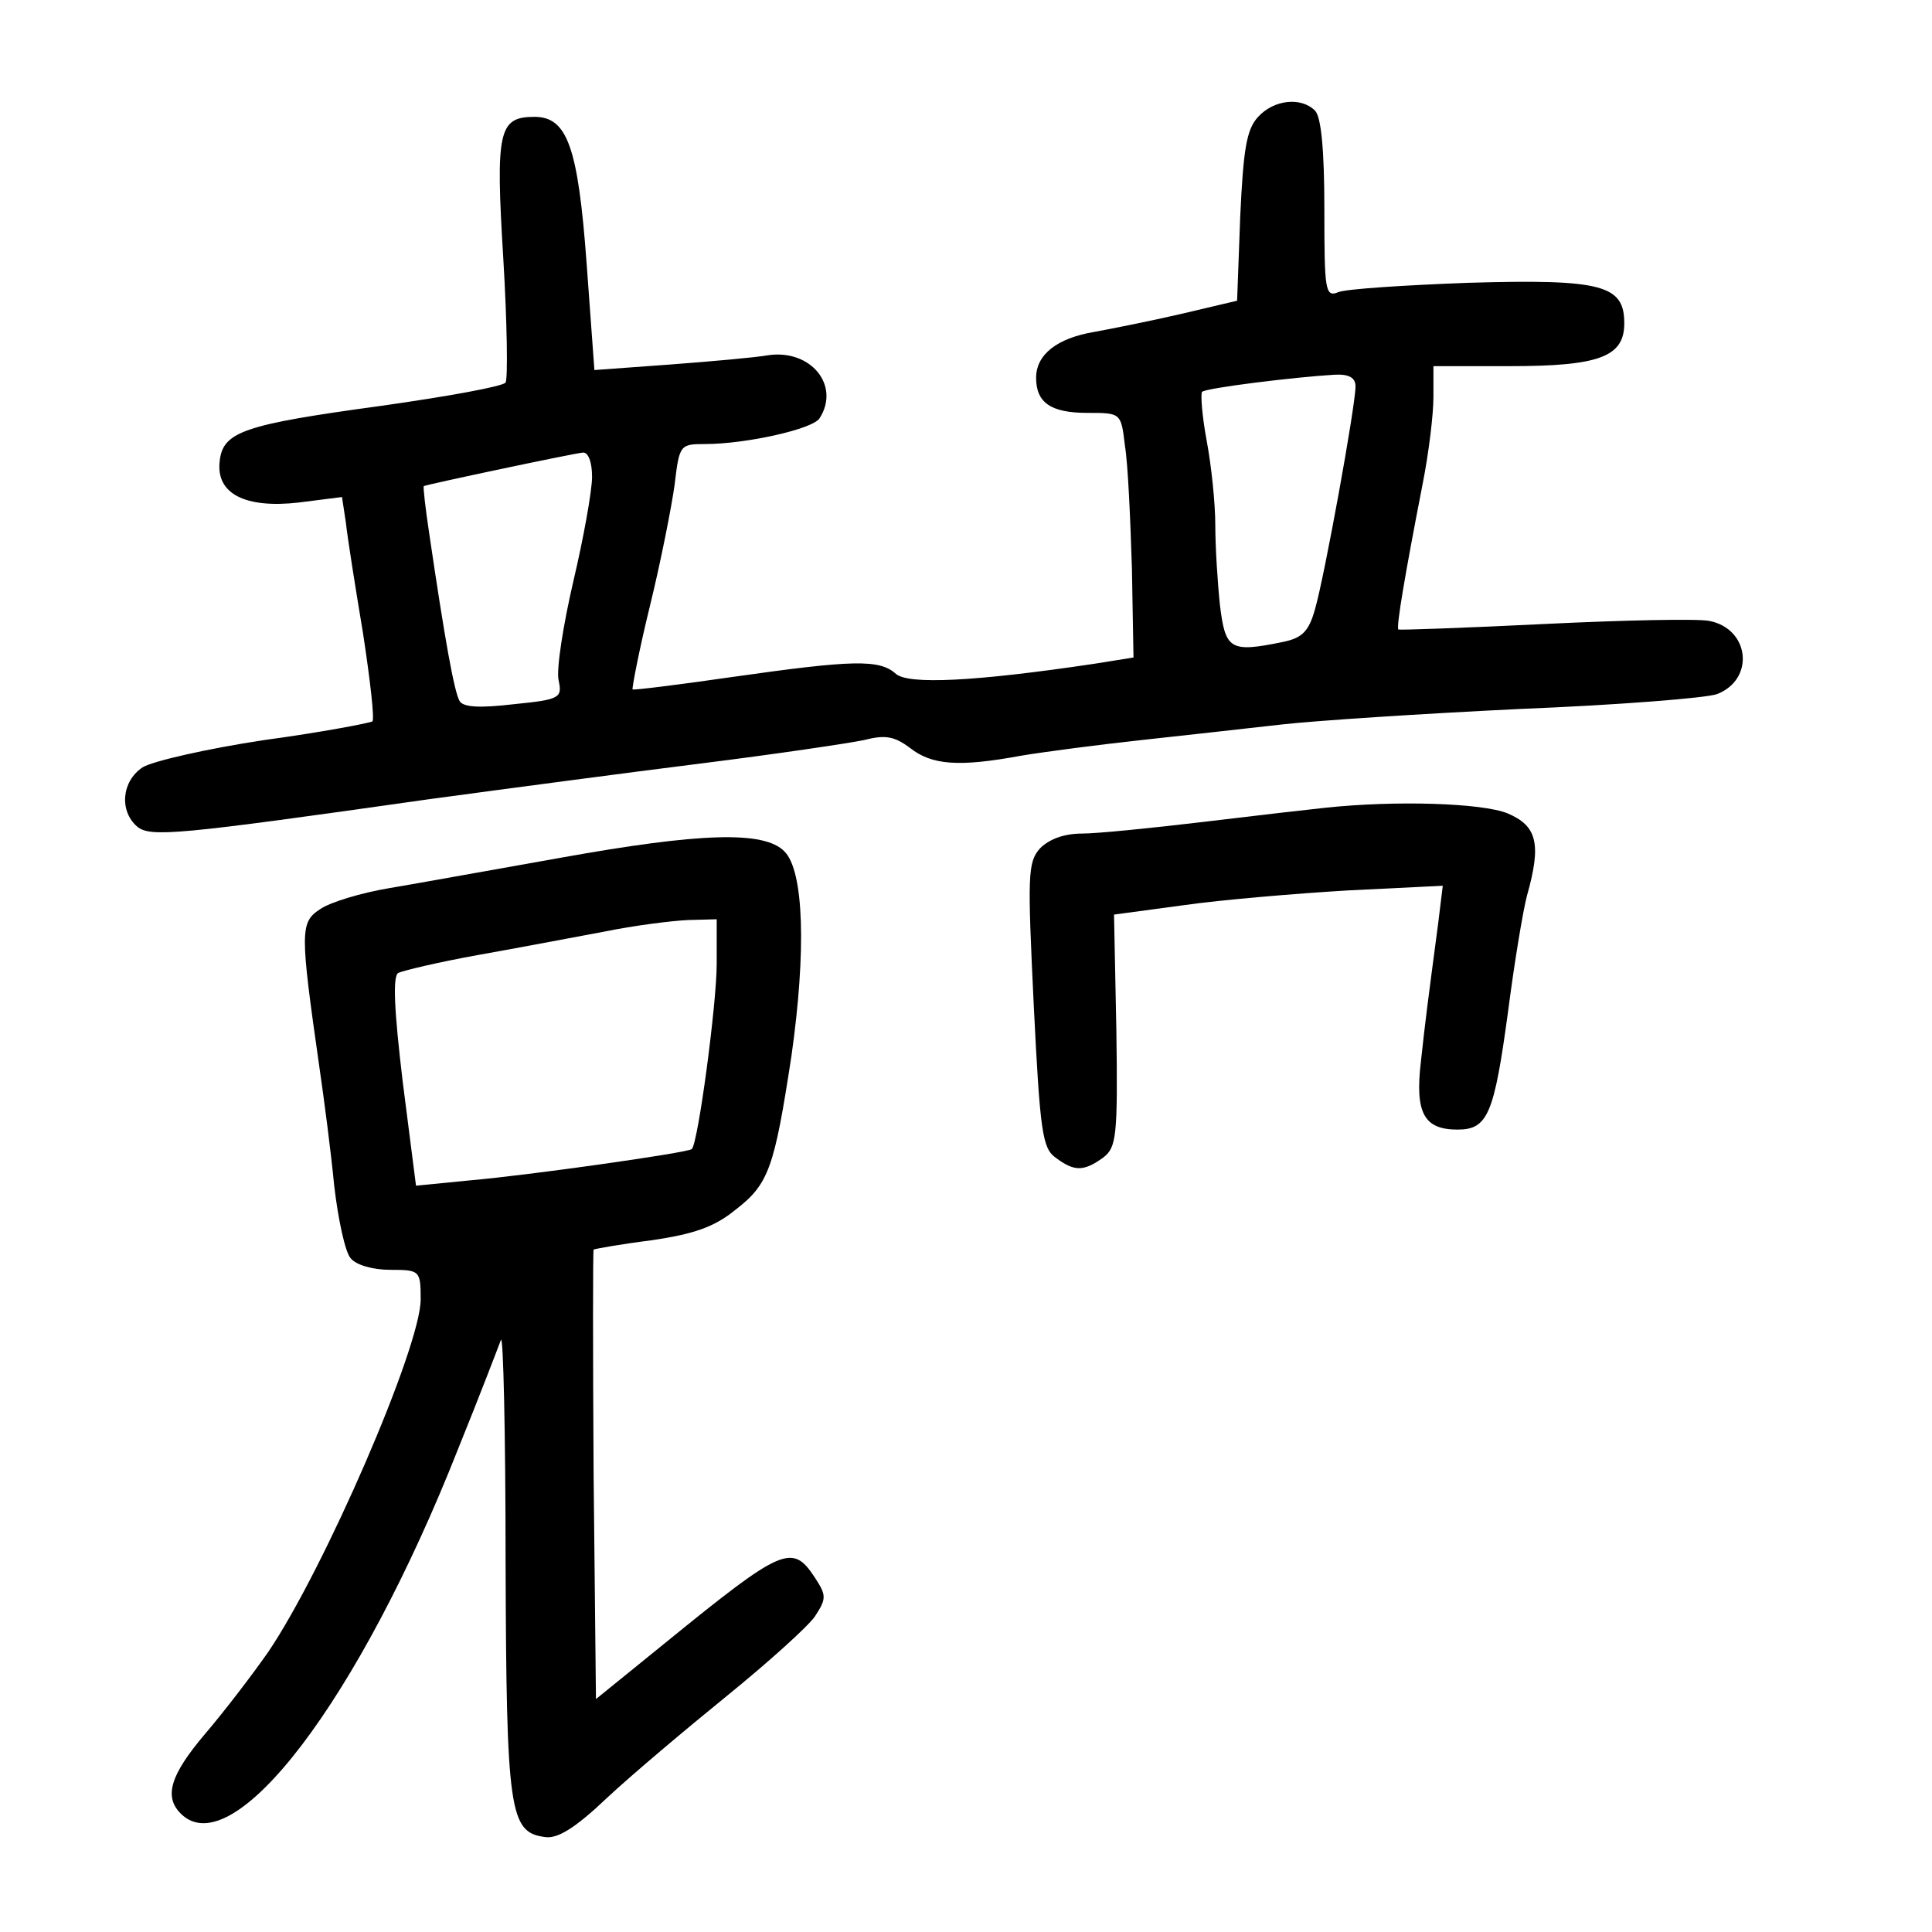 <?xml version="1.0" standalone="no"?>
<!DOCTYPE svg PUBLIC "-//W3C//DTD SVG 20010904//EN"
 "http://www.w3.org/TR/2001/REC-SVG-20010904/DTD/svg10.dtd">
<svg version="1.0" xmlns="http://www.w3.org/2000/svg"
 width="248pt" height="248pt" viewBox="0 0 248 248"
 preserveAspectRatio="xMidYMid meet">
<g transform="translate(0,248) scale(0.1,-0.1)"
fill="#000000" stroke="none">
<path d="M1615 2330 c-15 -16 -19 -42 -23 -128 l-4 -108 -72 -17 c-39 -9 -89
-19 -111 -23 -48 -8 -75 -29 -75 -59 0 -32 19 -45 66 -45 43 0 43 0 48 -42 4
-24 7 -95 9 -158 l2 -114 -50 -8 c-154 -23 -239 -27 -255 -13 -21 19 -55 18
-210 -4 -69 -10 -126 -17 -128 -16 -1 1 8 49 22 106 14 57 28 128 32 157 6 51
7 52 39 52 52 0 138 19 147 33 27 42 -11 89 -66 81 -17 -3 -74 -8 -127 -12
l-96 -7 -10 137 c-11 150 -25 188 -67 188 -46 0 -50 -18 -40 -181 5 -83 6
-155 3 -160 -3 -5 -75 -18 -160 -30 -176 -24 -203 -33 -207 -71 -5 -42 33 -61
102 -53 l55 7 5 -33 c2 -19 12 -82 22 -142 9 -59 15 -110 12 -113 -3 -2 -65
-14 -139 -24 -73 -11 -143 -27 -156 -35 -27 -18 -30 -56 -7 -76 17 -14 50 -11
374 35 96 13 254 34 350 46 96 12 190 26 209 30 27 7 39 5 59 -10 28 -22 62
-25 143 -10 30 5 99 14 154 20 55 6 136 15 180 20 44 5 182 14 307 20 125 5
238 14 252 19 49 19 42 84 -10 94 -15 3 -110 1 -212 -4 -102 -5 -186 -8 -187
-7 -3 3 9 73 31 186 8 40 14 90 14 112 l0 40 98 0 c115 0 147 12 147 55 0 49
-28 57 -200 52 -82 -3 -158 -8 -167 -12 -17 -7 -18 2 -18 107 0 75 -4 118 -12
126 -18 18 -53 14 -73 -8z m125 -346 c0 -25 -40 -245 -52 -286 -8 -29 -17 -37
-41 -42 -68 -14 -74 -10 -81 47 -3 28 -6 75 -6 103 0 28 -5 76 -11 108 -6 32
-8 60 -6 63 5 5 119 19 170 22 19 1 27 -4 27 -15z m-980 -116 c0 -18 -11 -79
-24 -134 -13 -56 -22 -113 -19 -127 5 -23 2 -25 -58 -31 -43 -5 -64 -4 -69 4
-7 12 -19 79 -39 215 -5 33 -8 60 -7 61 3 2 192 42 204 43 7 1 12 -12 12 -31z"/>
<path d="M1700 1443 c-19 -2 -89 -10 -155 -18 -67 -8 -137 -15 -156 -15 -23 0
-42 -7 -54 -19 -16 -18 -16 -35 -8 -202 8 -161 11 -183 28 -195 24 -18 36 -18
61 0 17 13 19 26 17 164 l-3 148 89 12 c49 7 144 15 211 19 l122 6 -6 -49
c-14 -106 -16 -121 -22 -176 -8 -67 4 -88 47 -88 39 0 47 20 65 153 8 62 19
128 24 147 19 67 13 90 -25 106 -32 13 -142 17 -235 7z"/>
<path d="M720 1379 c-85 -15 -184 -33 -220 -39 -36 -6 -76 -18 -89 -27 -26
-17 -26 -28 -1 -203 6 -41 15 -110 19 -152 5 -43 14 -85 21 -93 7 -9 29 -15
51 -15 38 0 39 -1 39 -38 0 -61 -124 -347 -196 -453 -21 -30 -57 -77 -81 -105
-44 -52 -53 -80 -31 -102 67 -67 229 146 356 468 28 69 52 132 55 140 3 8 6
-120 6 -285 1 -320 5 -347 50 -353 16 -3 39 11 80 50 31 29 101 88 154 131 53
43 104 89 113 102 15 23 15 27 0 50 -29 44 -41 39 -191 -83 l-90 -73 -3 287
c-1 158 -1 288 0 290 2 1 35 7 75 12 54 8 80 17 107 39 43 33 50 54 72 198 19
134 16 237 -9 262 -26 27 -109 24 -287 -8z m200 -136 c0 -52 -24 -231 -32
-238 -6 -5 -213 -34 -283 -40 l-71 -7 -17 133 c-11 92 -13 135 -6 140 6 3 52
14 102 23 51 9 124 23 162 30 39 8 87 14 108 15 l37 1 0 -57z"/>
</g>
</svg>
